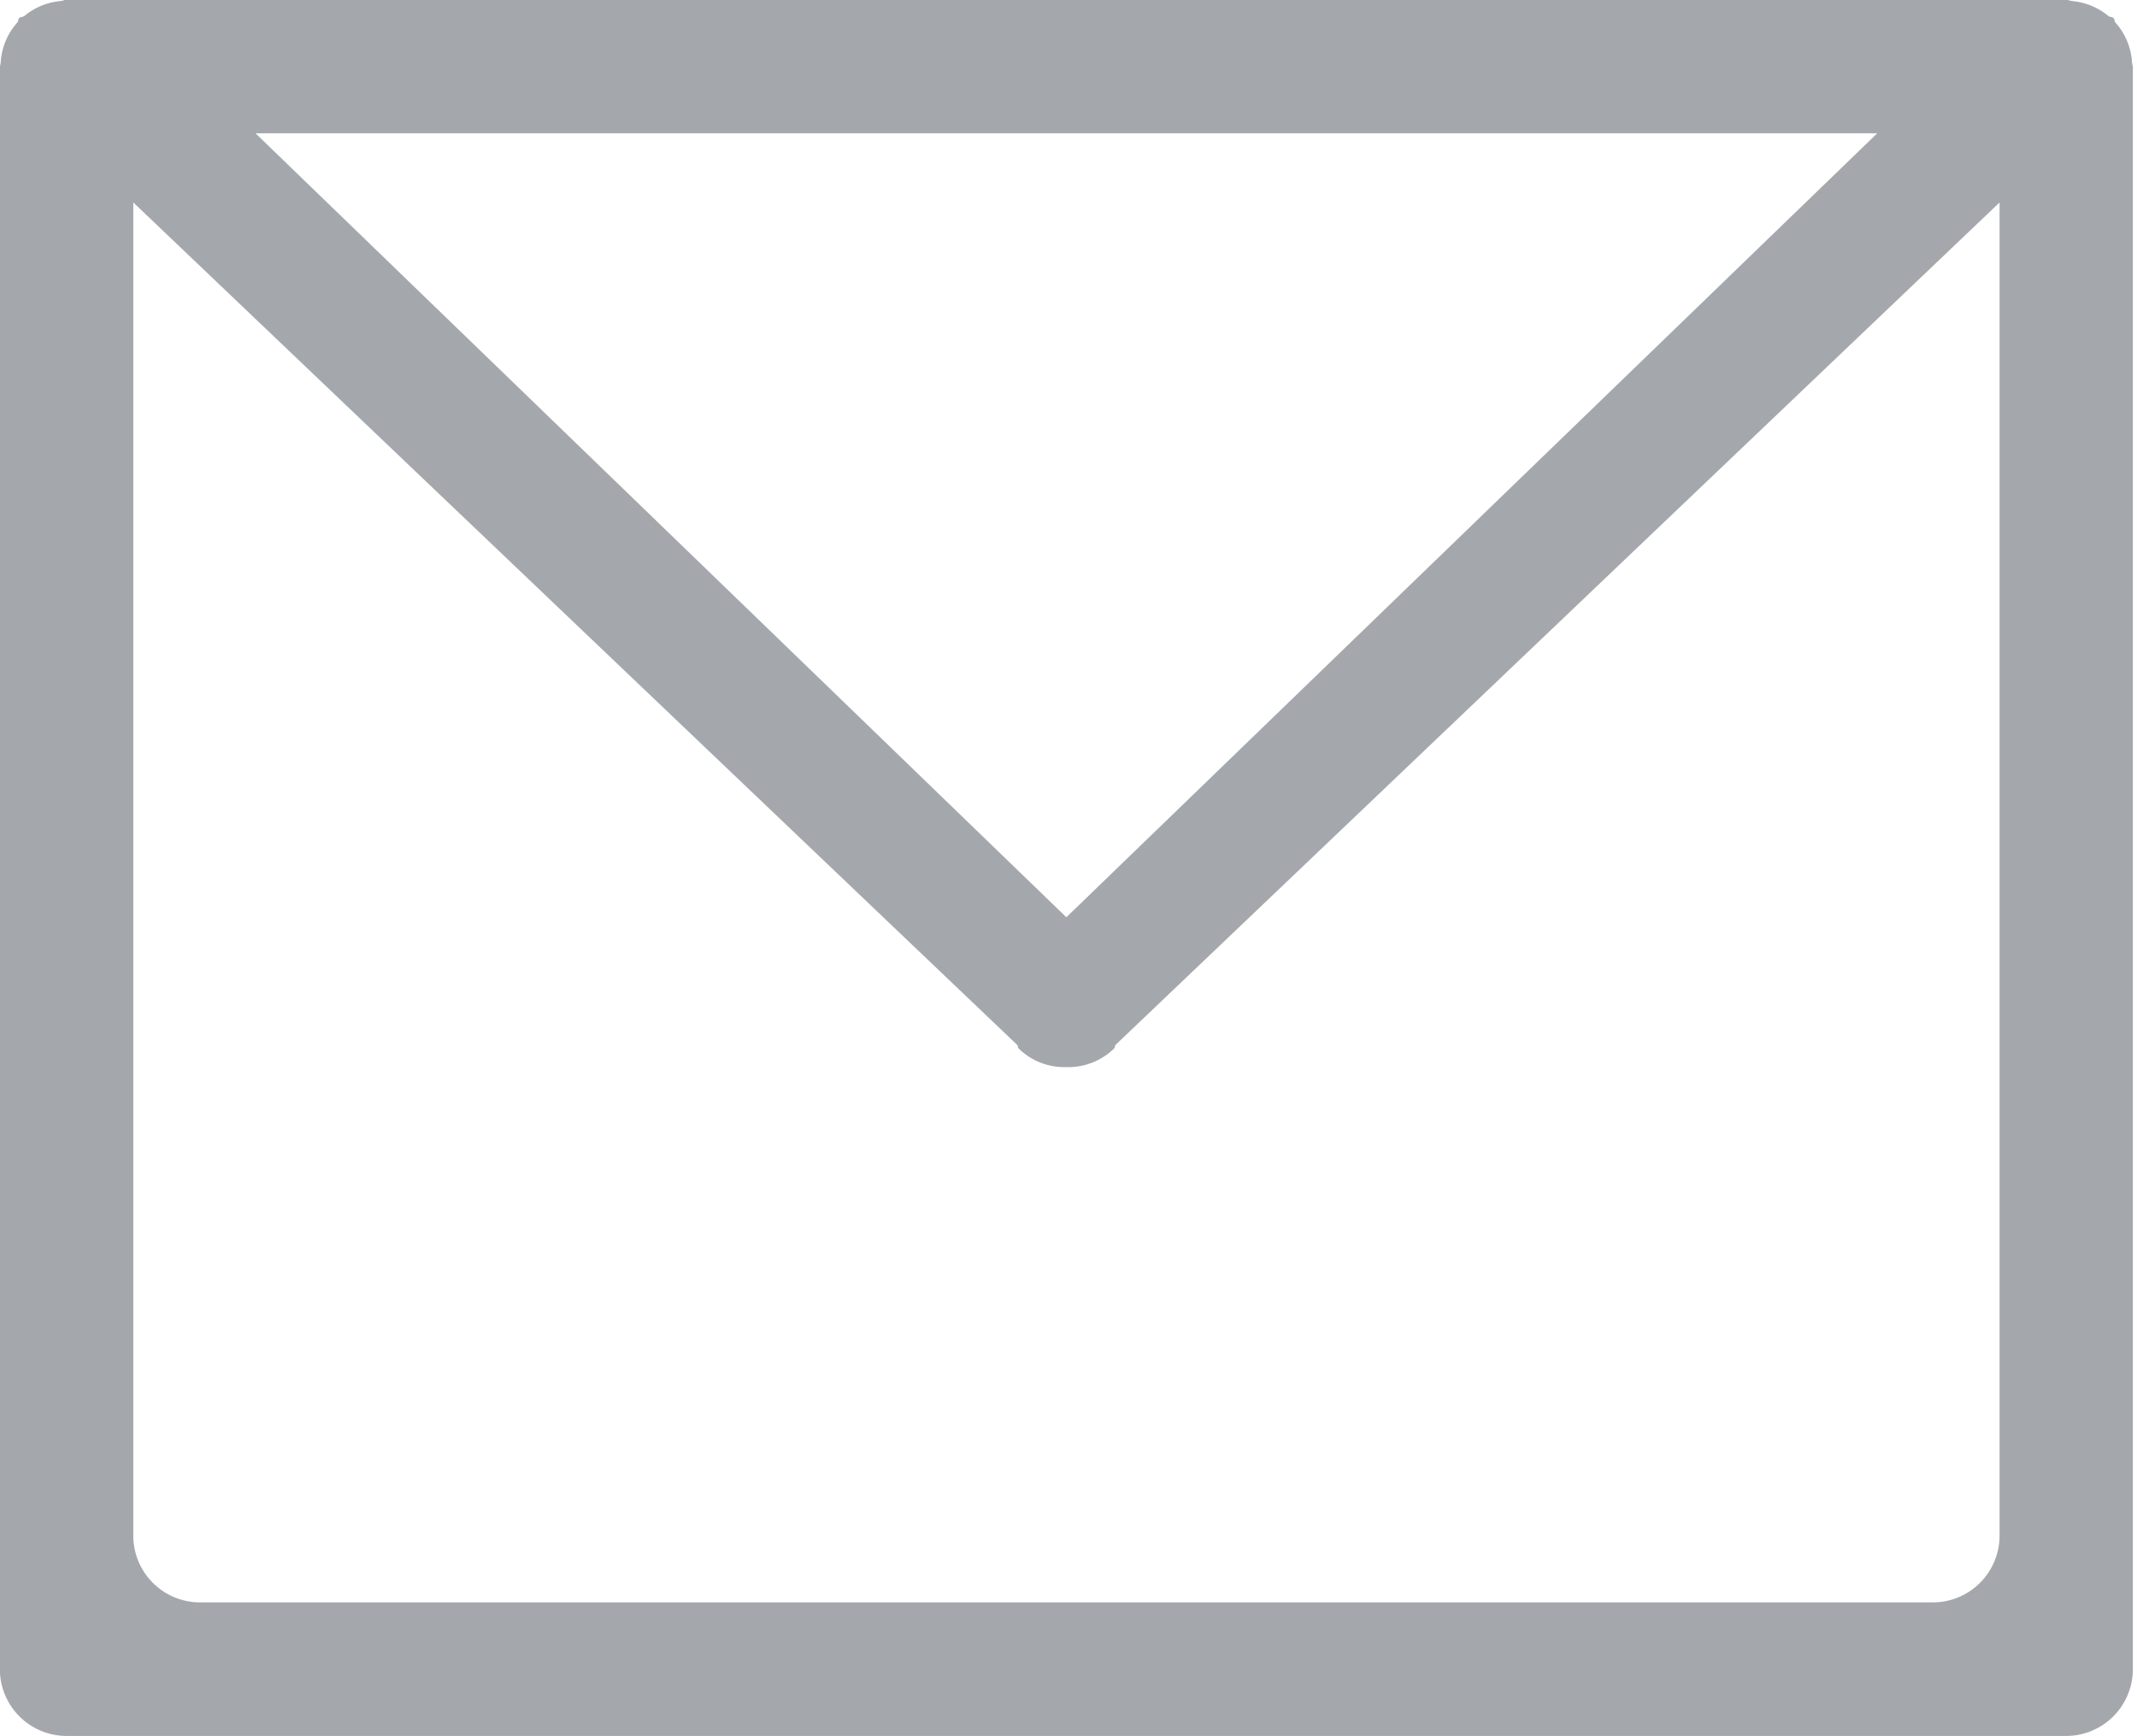 <svg xmlns="http://www.w3.org/2000/svg" width="16" height="13">
    <path fill="#686F76" fill-opacity=".6" fill-rule="evenodd" d="M15.969 12.498a.5.5 0 0 1-.5.5H.499a.5.5 0 0 1-.5-.5v-12c0-.004.003-.006.003-.01C.002.481.005.476.005.47A.493.493 0 0 1 .13.168C.138.158.135.145.143.136.154.125.172.129.183.119A.491.491 0 0 1 .452.008c.019-.002.034-.011.054-.01h14.956c.02-.001.035.008.054.01.102.01.194.049.269.111.011.01.029.006.04.017.009.009.005.022.013.032a.493.493 0 0 1 .125.302c0 .006.003.011.003.018 0 .004.003.006.003.01v12zm-14.971-1a.5.5 0 0 0 .499.5h12.974a.5.5 0 0 0 .5-.5V1.516L8.352 7.824c-.006.007-.003.019-.01.026a.489.489 0 0 1-.358.14.489.489 0 0 1-.358-.14c-.006-.007-.004-.019-.01-.026L.998 1.516v9.982zm6.986-4.63l6.071-5.87H1.913l6.071 5.87z"/>
</svg>
